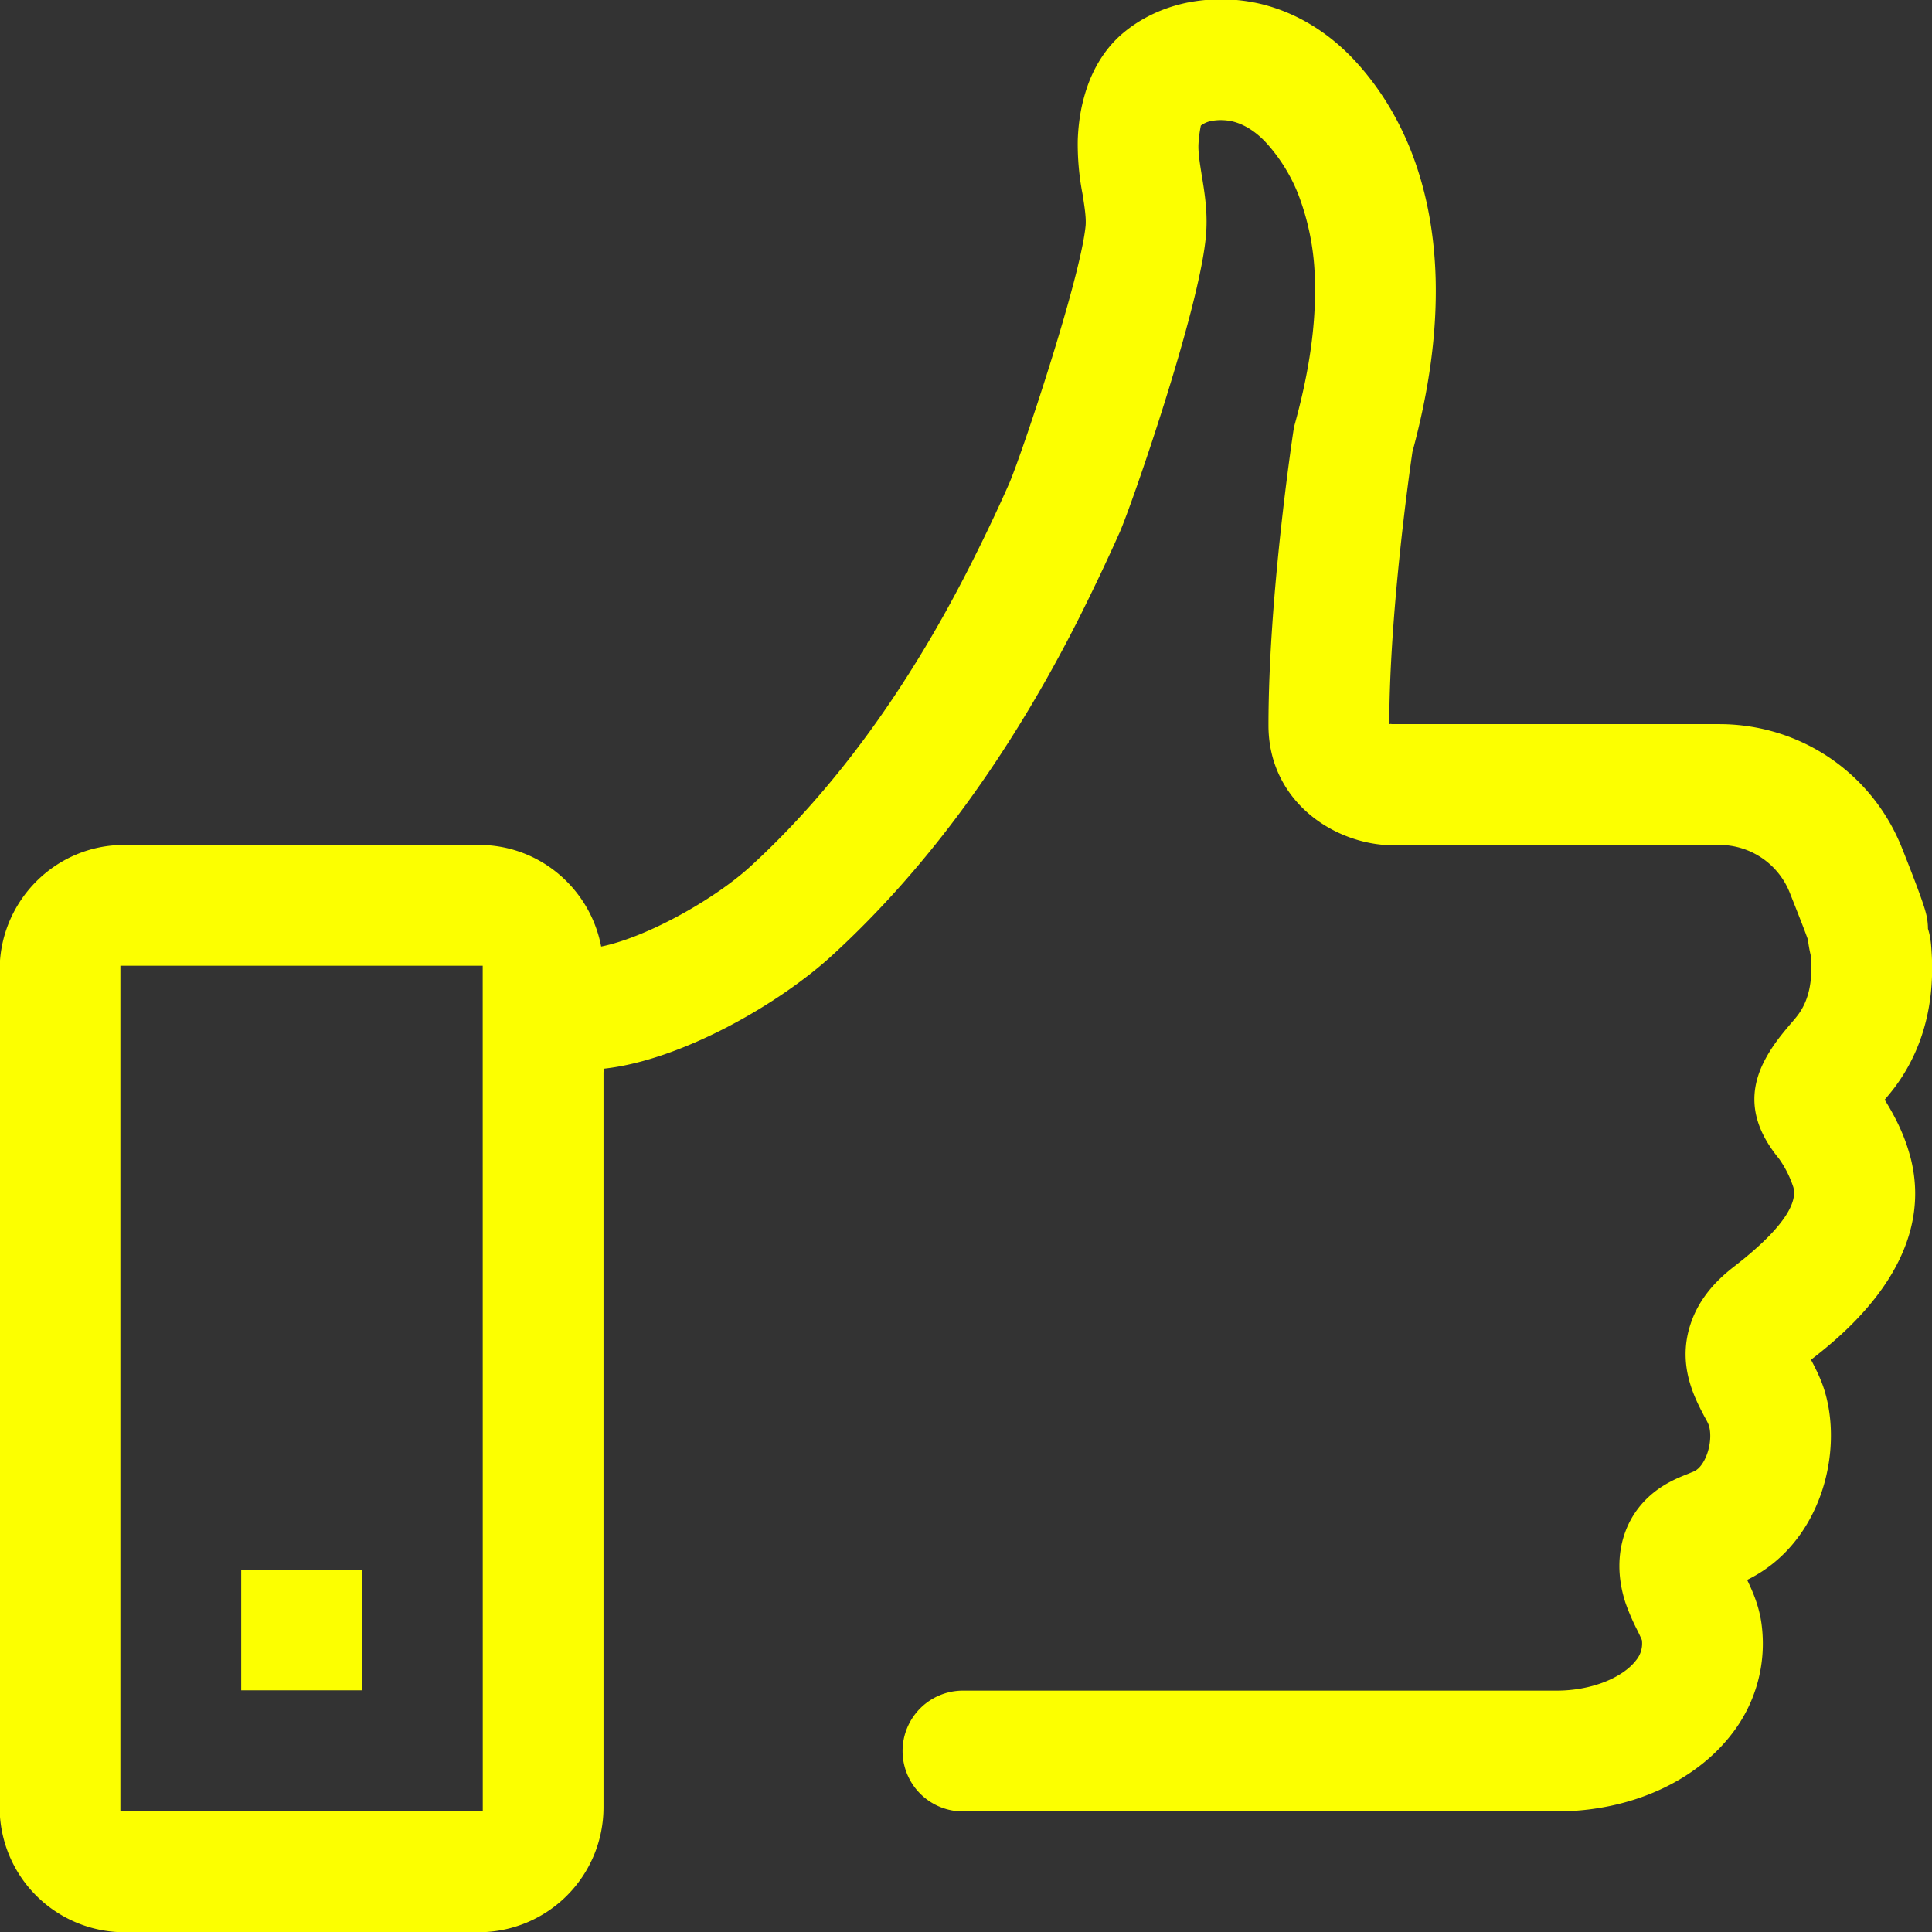 <svg xmlns="http://www.w3.org/2000/svg" xmlns:xlink="http://www.w3.org/1999/xlink" width="32" height="32" viewBox="0 0 32 32"><rect x="0" y="0" width="32" height="32" fill="#333333" stroke="none"/><defs><path id="9kw4a" d="M961.995 3217.001h2v1.996h-2zm27.64-6.864c.465 1.705-1.072 2.944-1.639 3.385l.002.003c.082.157.184.353.246.592.275 1.05-.137 2.48-1.304 3.05l-.002.001c.094.194.207.45.243.765a2.435 2.435 0 0 1-.487 1.774c-.613.807-1.699 1.293-2.902 1.296h-9.842a1 1 0 1 1 0-2.001h9.839c.555 0 1.084-.205 1.313-.507a.434.434 0 0 0 .093-.33 2.969 2.969 0 0 0-.085-.181 3.604 3.604 0 0 1-.188-.44c-.215-.661-.078-1.308.365-1.732.24-.23.503-.334.678-.403l.1-.042c.185-.09.313-.48.243-.745-.017-.056-.052-.112-.083-.17-.163-.312-.436-.834-.235-1.487.152-.496.498-.807.745-.997.904-.701 1.026-1.095.969-1.302a1.753 1.753 0 0 0-.24-.477c-.439-.535-.513-1.045-.265-1.567.136-.282.312-.49.453-.657.043-.05.087-.1.126-.152.181-.241.251-.564.214-.987a2.311 2.311 0 0 1-.047-.262c-.048-.139-.168-.443-.299-.773a1.253 1.253 0 0 0-1.172-.796h-5.498a.974.974 0 0 1-.108-.006c-.923-.1-1.858-.811-1.858-1.975 0-2.138.397-4.772.414-4.884a.939.939 0 0 1 .025-.115c.239-.872.348-1.639.33-2.344a4.182 4.182 0 0 0-.28-1.463 2.803 2.803 0 0 0-.51-.825c-.175-.196-.381-.328-.583-.374a.894.894 0 0 0-.335-.007.416.416 0 0 0-.181.078 2.11 2.11 0 0 0-.04.316c-.005.134.023.31.053.497.051.31.11.663.066 1.065-.13 1.248-1.224 4.406-1.424 4.86-.21.47-.43.933-.66 1.393-1.147 2.28-2.523 4.165-4.093 5.605-.877.808-2.501 1.742-3.783 1.884 0 .022-.011.04-.013.062v12.17a2.07 2.07 0 0 1-2.06 2.072h-5.882a2.069 2.069 0 0 1-2.06-2.073v-13.864c0-1.143.924-2.072 2.06-2.072h5.881c1.004 0 1.84.726 2.022 1.683.765-.154 1.899-.797 2.482-1.336 1.391-1.276 2.621-2.968 3.658-5.03.217-.43.424-.864.618-1.304.186-.422 1.17-3.347 1.265-4.258.014-.136-.016-.322-.05-.537a4.348 4.348 0 0 1-.079-.895c.01-.279.05-.528.12-.763.121-.416.343-.77.641-1.016.3-.25.678-.425 1.09-.503a2.88 2.88 0 0 1 1.155.023c.605.14 1.164.48 1.618.983.366.404.662.881.879 1.415.261.647.404 1.375.425 2.163.022.888-.104 1.826-.385 2.866-.056.384-.381 2.689-.383 4.508h.007c.008-.005.025-.002.04 0h5.416c1.346 0 2.537.808 3.032 2.06.35.88.382 1.022.402 1.105.016.074.025.149.025.224.028.084.044.18.052.27.081.921-.123 1.717-.607 2.363a4.632 4.632 0 0 1-.162.199c.202.324.336.62.418.922zm-23.64-3.141h-6.001v14.007h6.002z"/></defs><g><g transform="translate(-958 -3191)"><use fill="#fcff00" xlink:href="#9kw4a"/></g></g></svg>